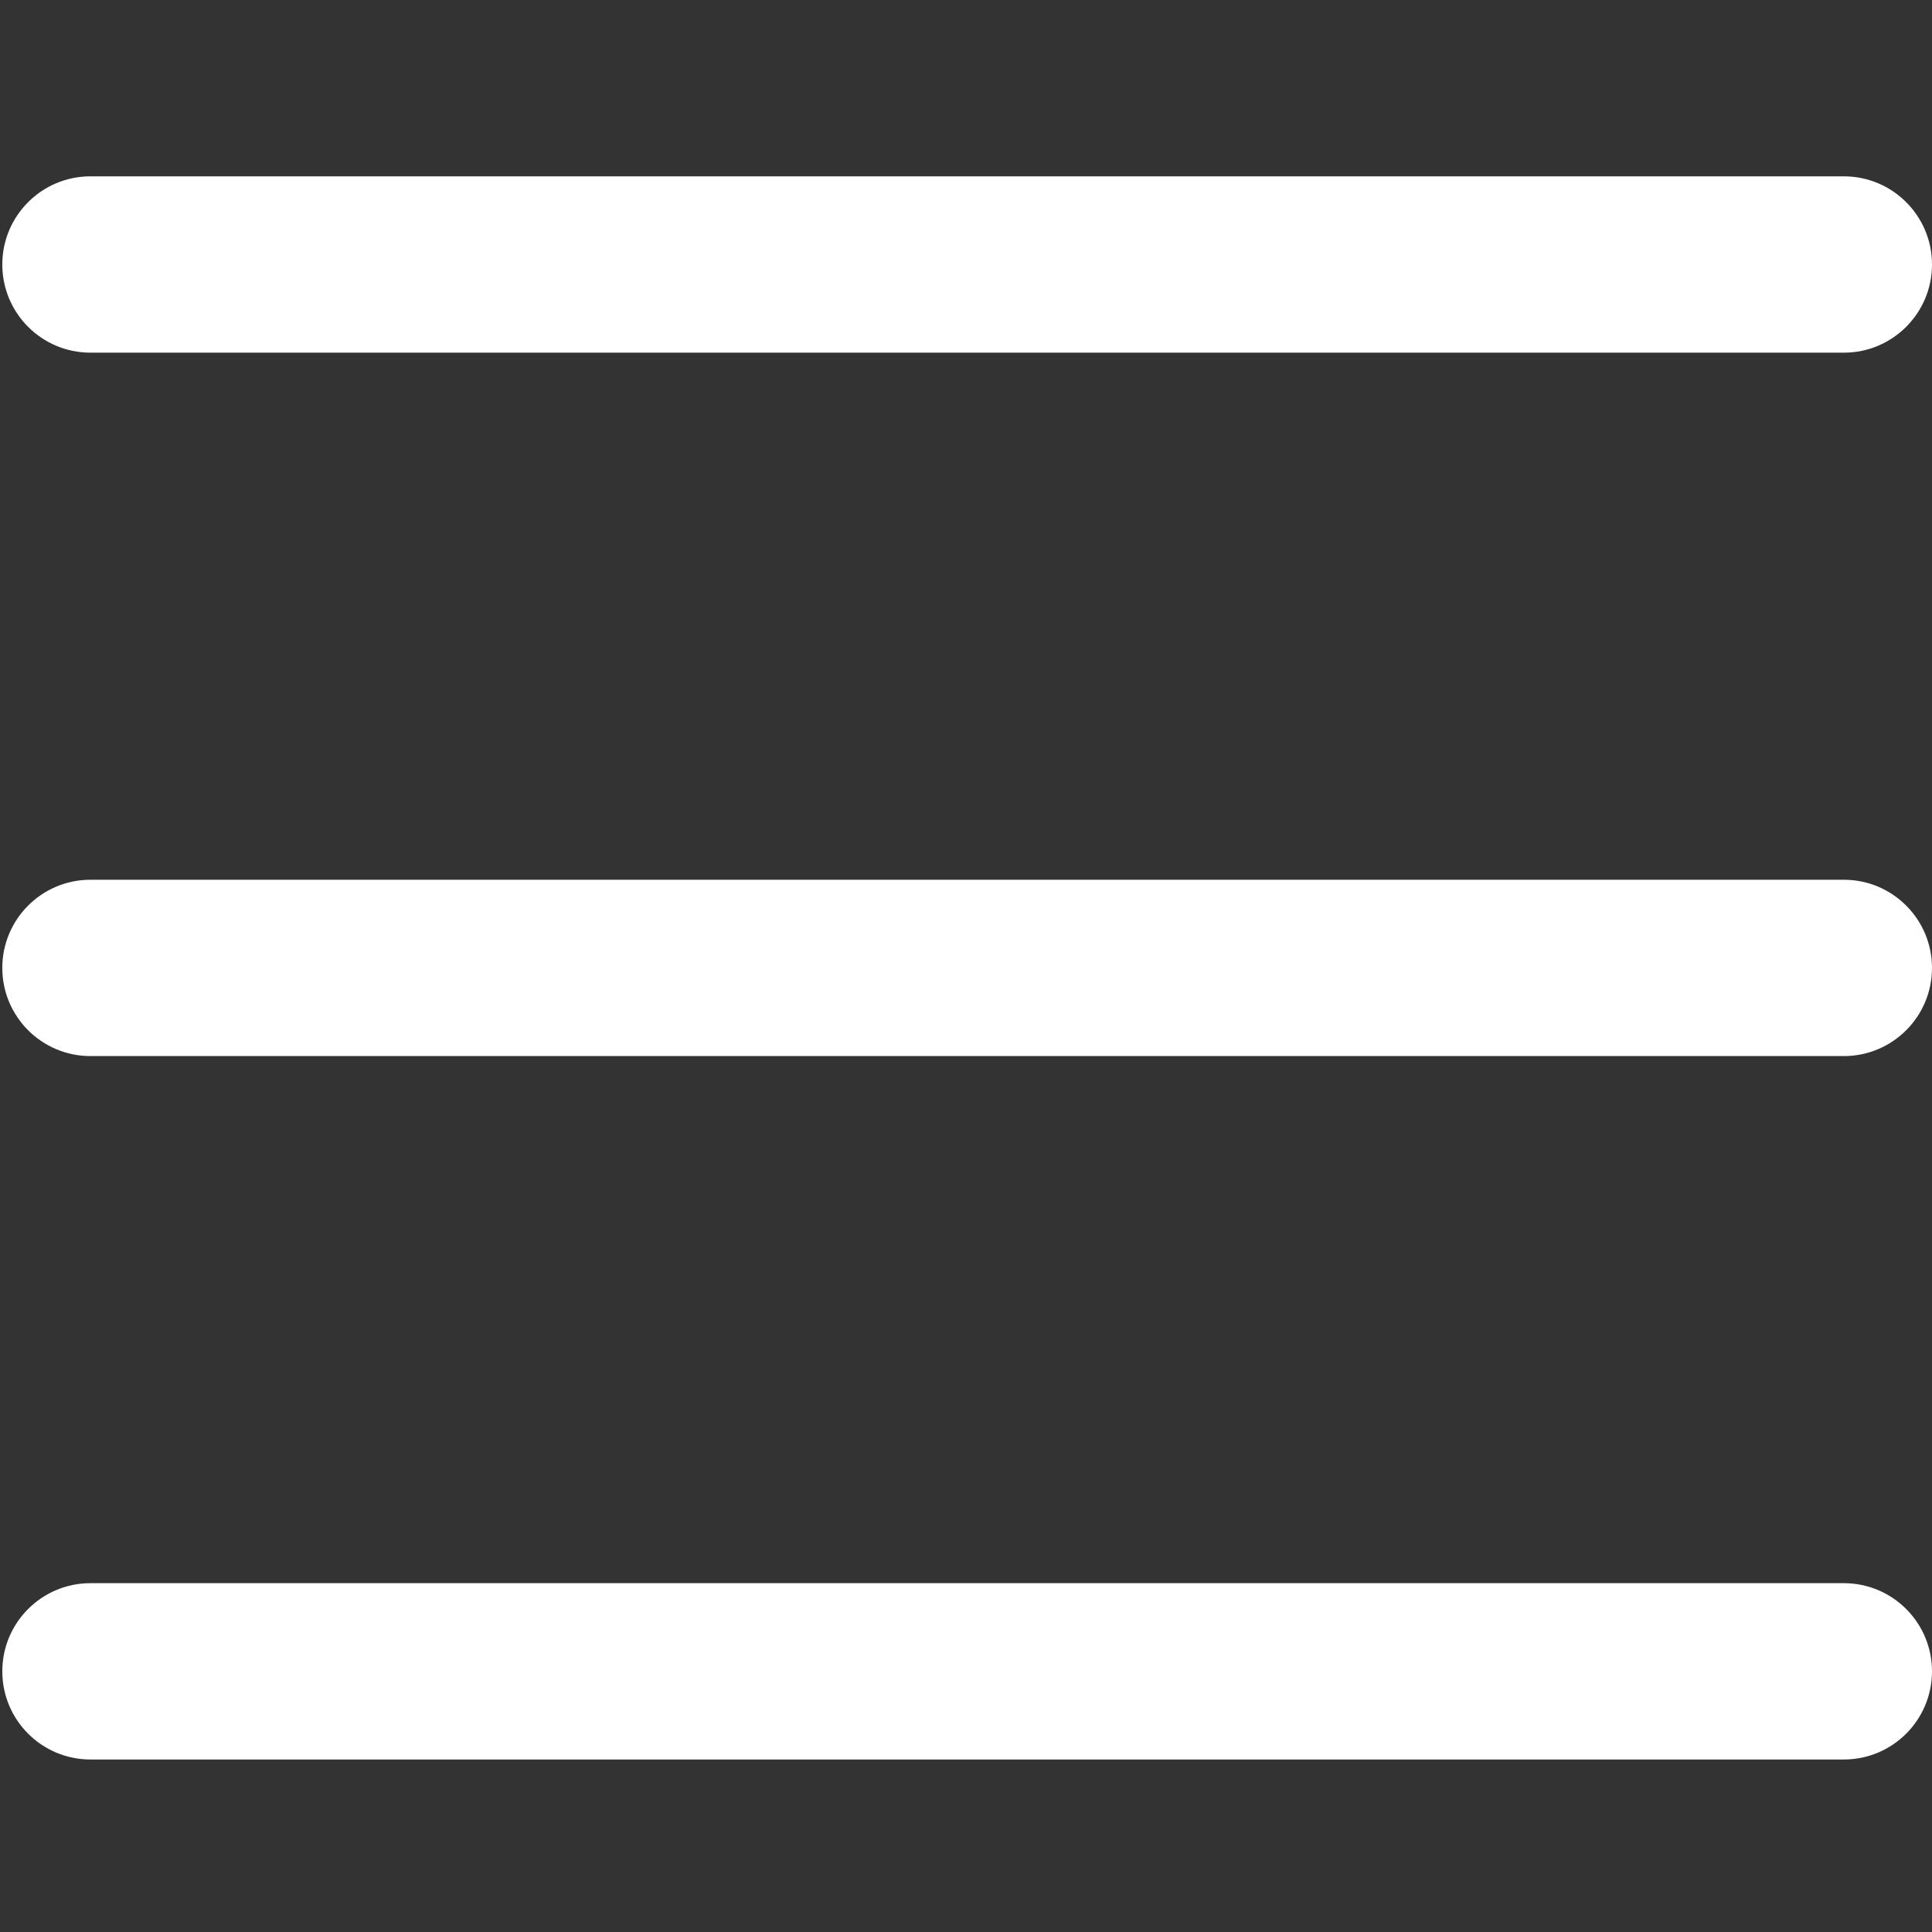 <?xml version="1.0" encoding="utf-8"?>
<!-- Generator: Adobe Illustrator 25.4.1, SVG Export Plug-In . SVG Version: 6.00 Build 0)  -->
<svg version="1.1" id="Layer_2_00000060030995363707980060000009454297275084348342_"
	 xmlns="http://www.w3.org/2000/svg" xmlns:xlink="http://www.w3.org/1999/xlink" x="0px" y="0px" viewBox="0 0 504 504"
	 style="enable-background:new 0 0 504 504;" xml:space="preserve">
<rect x="0" y="0" width="504" height="504" fill="#333333" stroke="none"/>
<style type="text/css">
	.st0{fill:#FFFFFF;}
</style>
<path class="st0" d="M504,252.5L504,252.5c0,12.7-10.3,23-23,23H23.6c-12.7,0-23-10.3-23-23v0c0-12.7,10.3-23,23-23H481
	C493.7,229.5,504,239.8,504,252.5z"/>
<path class="st0" d="M504,436L504,436c0,12.7-10.3,23-23,23H23.6c-12.7,0-23-10.3-23-23l0,0c0-12.7,10.3-23,23-23H481
	C493.7,413,504,423.3,504,436z"/>
<path class="st0" d="M504,69L504,69c0,12.7-10.3,23-23,23H23.6c-12.7,0-23-10.3-23-23v0c0-12.7,10.3-23,23-23H481
	C493.7,46,504,56.3,504,69z"/>
</svg>
